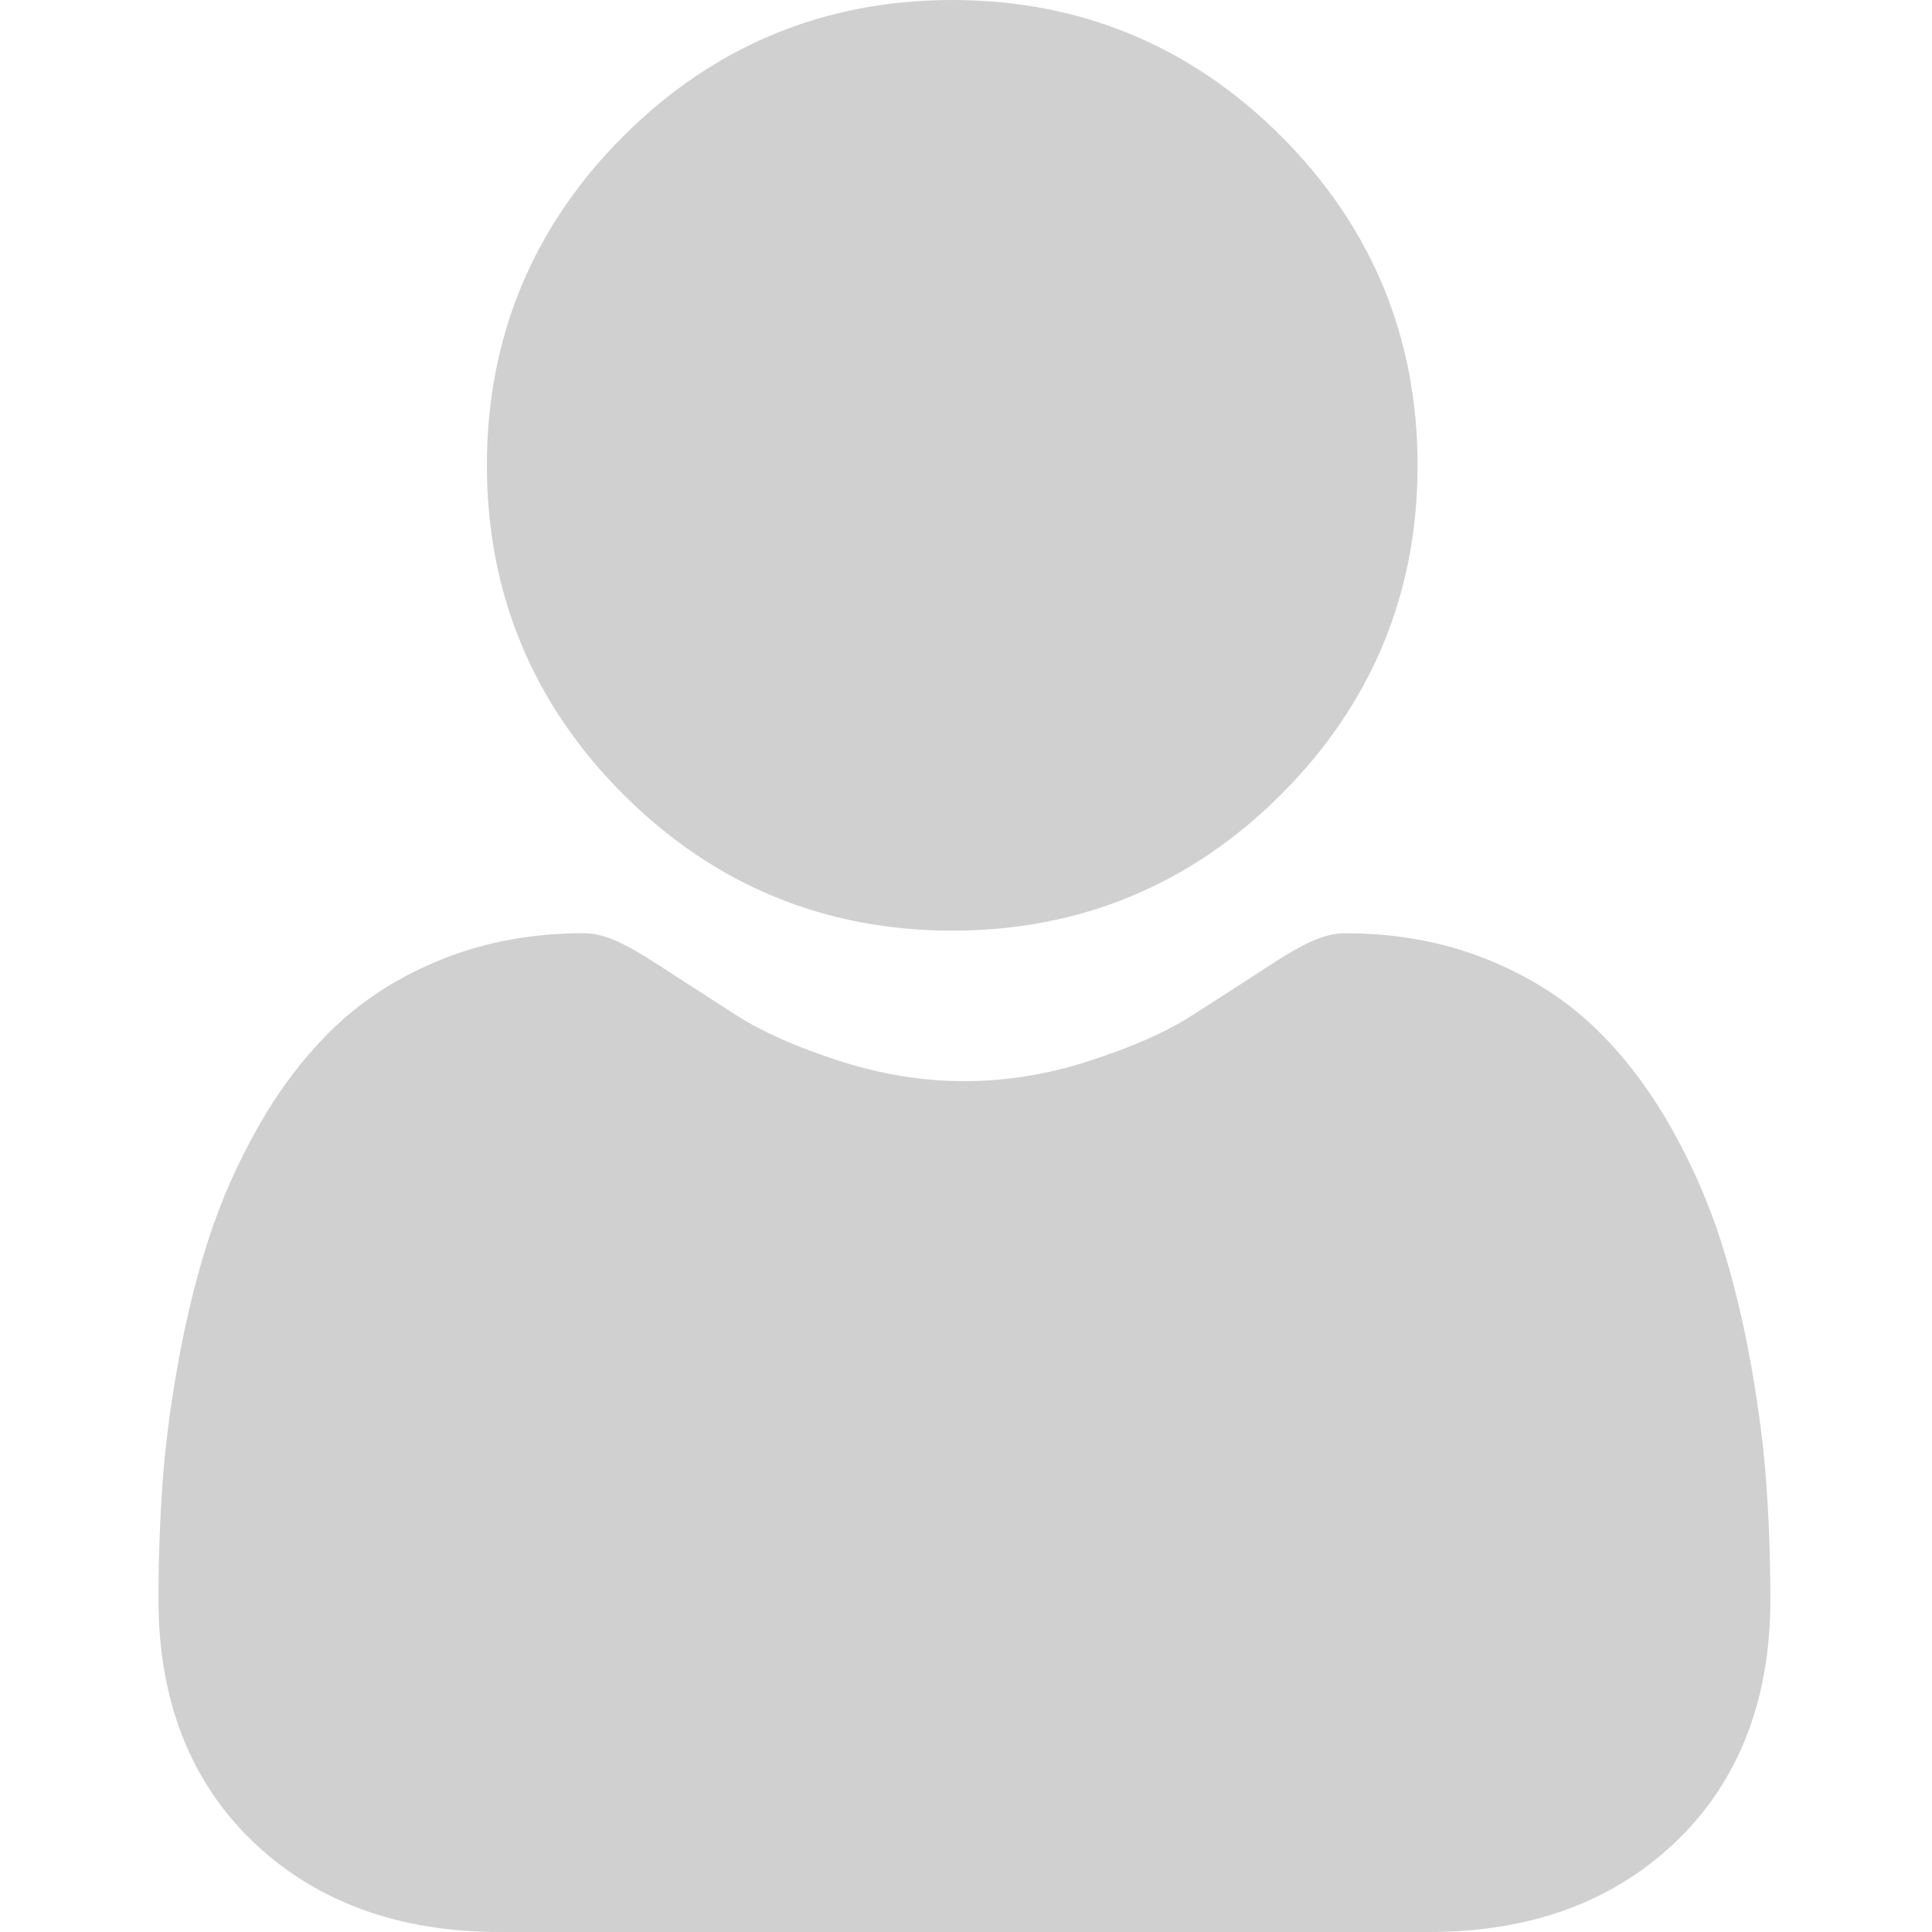 <svg width="61" height="61" viewBox="0 0 61 61" fill="none" xmlns="http://www.w3.org/2000/svg">
    <g clip-path="url(#clip0)">
        <path
            d="M30.066 29.384C34.102 29.384 37.598 27.936 40.454 25.079C43.31 22.223 44.758 18.729 44.758 14.691C44.758 10.656 43.31 7.161 40.453 4.303C37.597 1.448 34.102 0 30.066 0C26.028 0 22.534 1.448 19.677 4.304C16.821 7.16 15.373 10.655 15.373 14.691C15.373 18.729 16.821 22.224 19.678 25.08C22.535 27.936 26.03 29.384 30.066 29.384Z"
            fill="#D0D0D0" />
        <path
            d="M55.773 46.906C55.691 45.717 55.524 44.421 55.279 43.051C55.031 41.672 54.712 40.368 54.331 39.176C53.937 37.944 53.401 36.728 52.738 35.562C52.05 34.352 51.242 33.298 50.336 32.431C49.388 31.524 48.227 30.795 46.885 30.263C45.547 29.734 44.065 29.466 42.479 29.466C41.856 29.466 41.254 29.721 40.091 30.479C39.376 30.945 38.538 31.485 37.604 32.082C36.805 32.591 35.722 33.068 34.385 33.5C33.081 33.922 31.756 34.136 30.449 34.136C29.142 34.136 27.817 33.922 26.512 33.5C25.176 33.069 24.093 32.592 23.295 32.083C22.37 31.491 21.532 30.951 20.805 30.478C19.644 29.721 19.041 29.465 18.418 29.465C16.832 29.465 15.351 29.734 14.014 30.264C12.672 30.794 11.511 31.524 10.562 32.432C9.656 33.299 8.848 34.352 8.161 35.562C7.498 36.728 6.962 37.944 6.568 39.177C6.186 40.368 5.868 41.672 5.62 43.051C5.375 44.419 5.208 45.716 5.126 46.907C5.045 48.075 5.004 49.286 5.004 50.509C5.004 53.694 6.016 56.271 8.012 58.172C9.984 60.048 12.592 61 15.764 61H45.136C48.308 61 50.916 60.049 52.888 58.172C54.884 56.273 55.897 53.694 55.897 50.509C55.896 49.28 55.855 48.068 55.773 46.906Z"
            fill="#D0D0D0" />
    </g>
    <defs>
        <clipPath id="clip0">
            <rect width="61" height="61" fill="white" />
        </clipPath>
    </defs>
</svg>